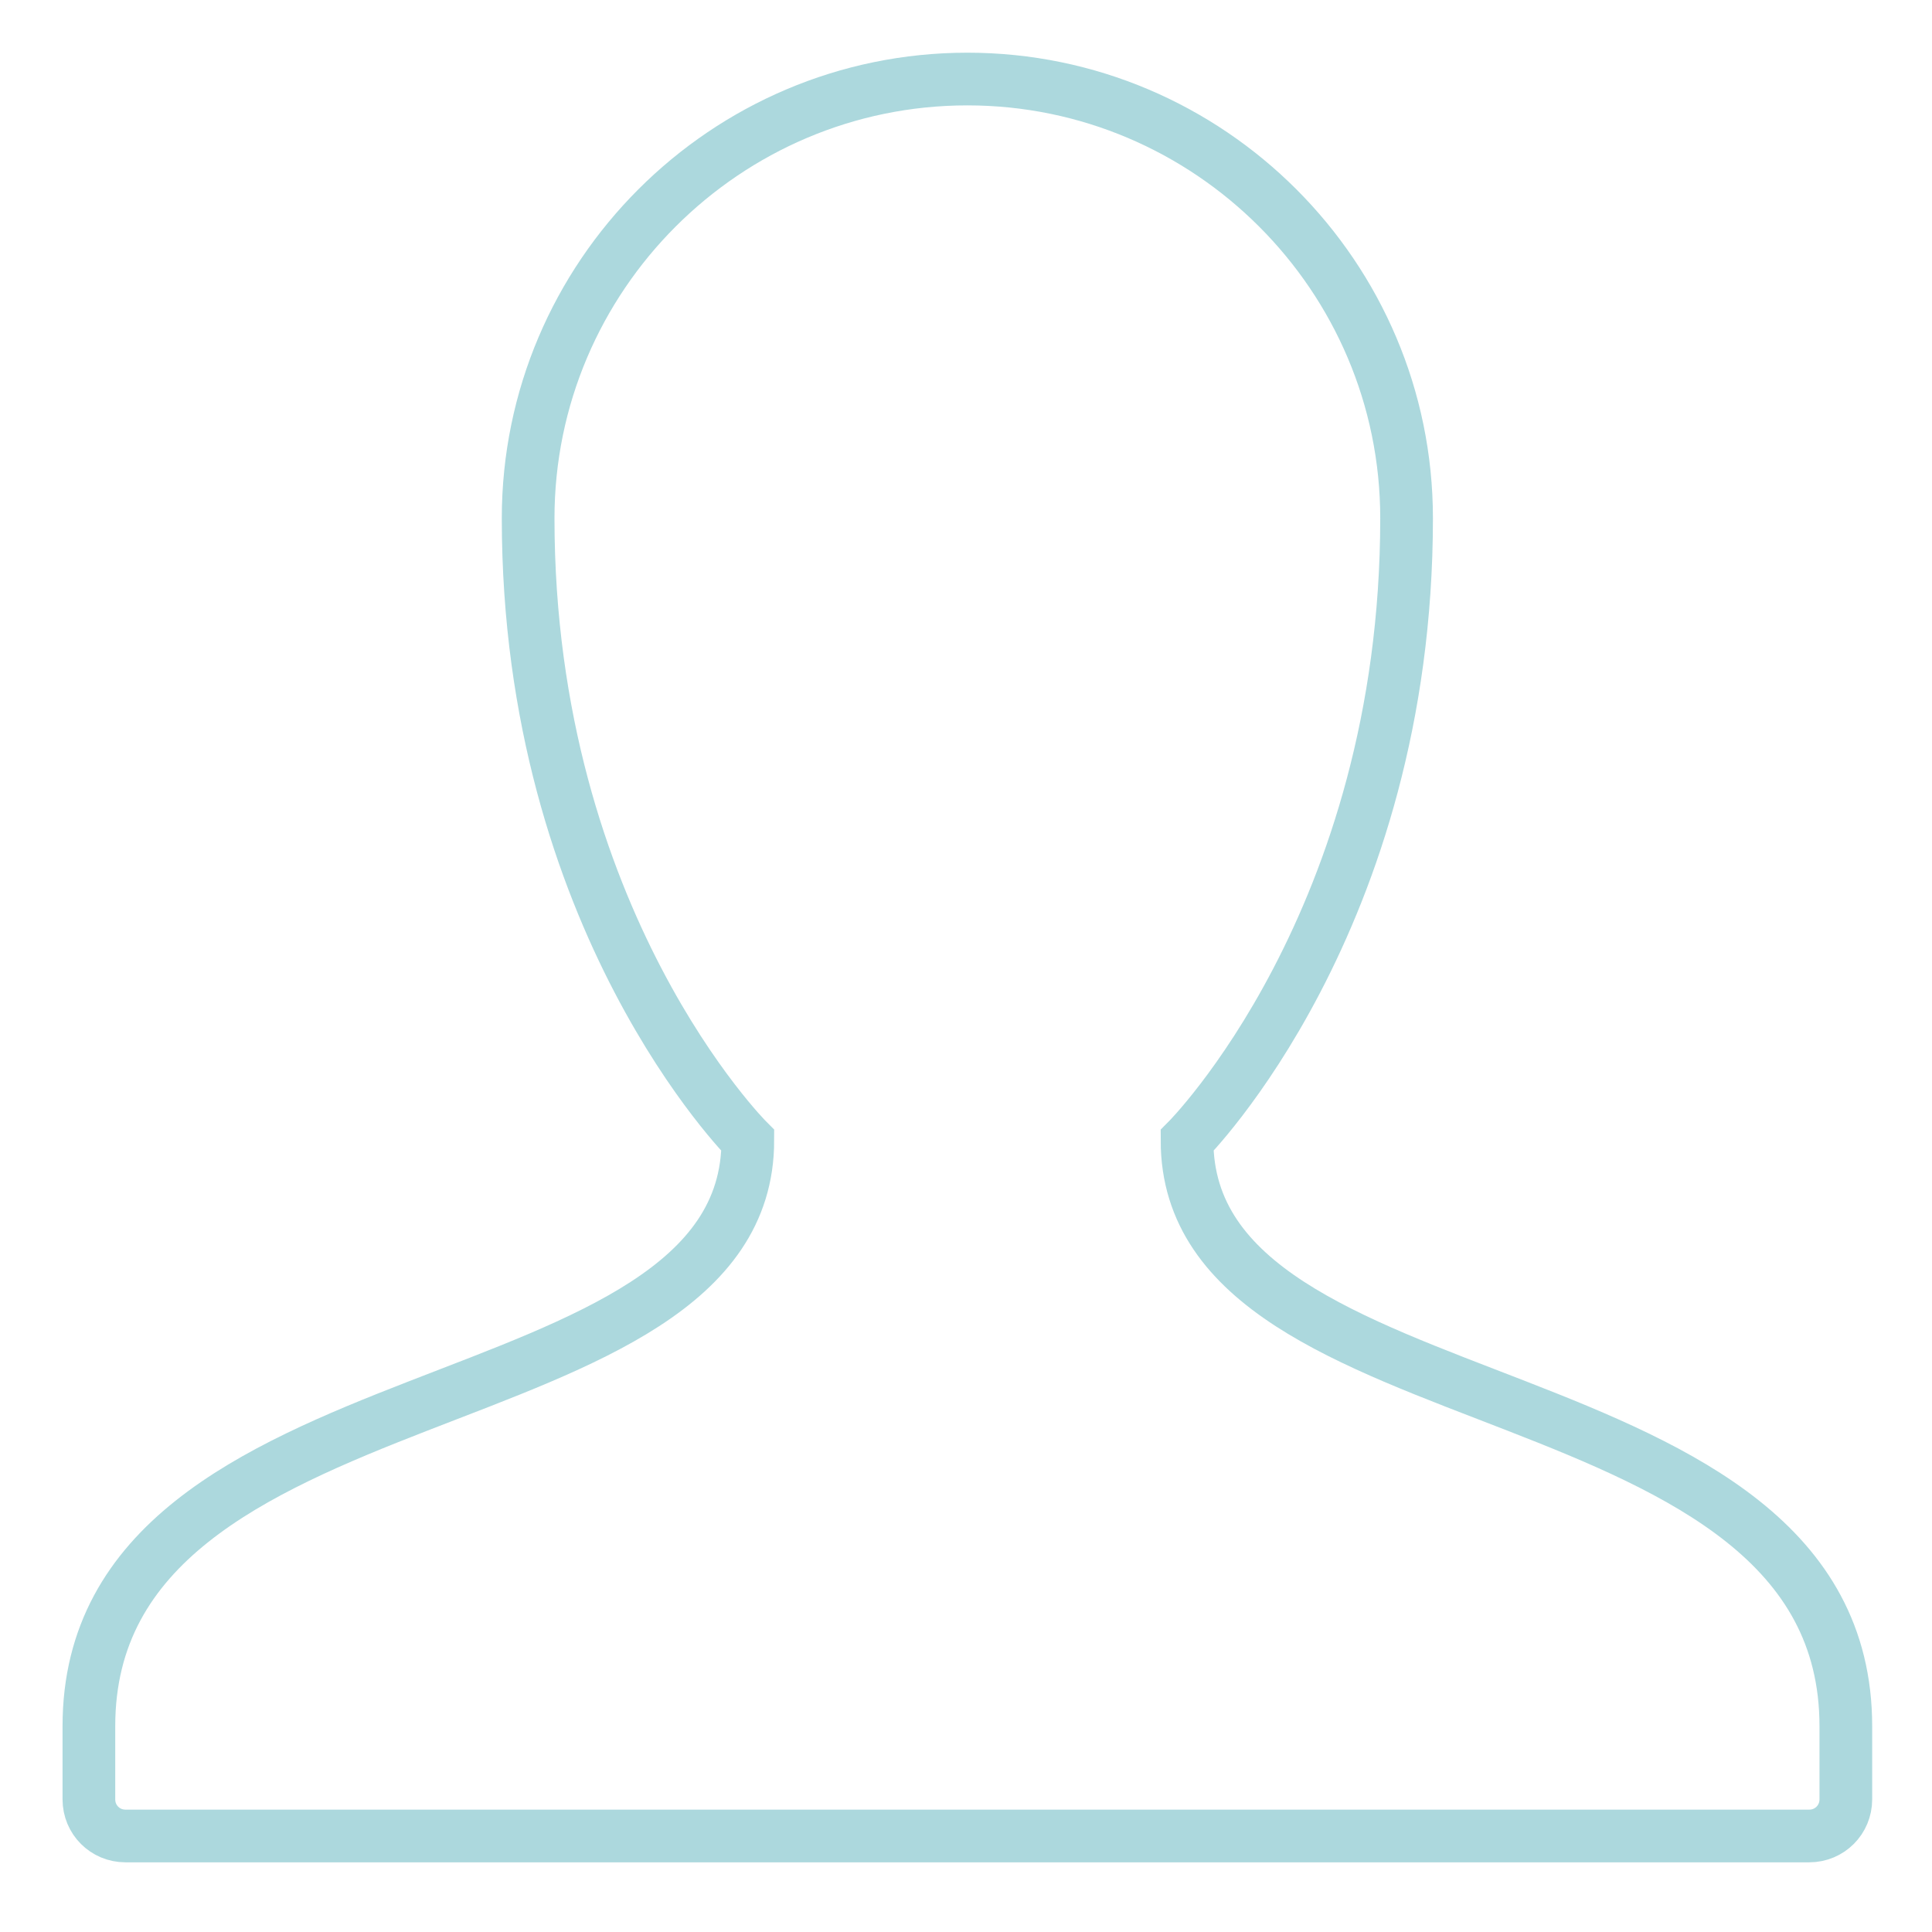 <?xml version="1.0" encoding="utf-8"?>
<!-- Generator: Adobe Illustrator 16.0.0, SVG Export Plug-In . SVG Version: 6.00 Build 0)  -->
<!DOCTYPE svg PUBLIC "-//W3C//DTD SVG 1.1//EN" "http://www.w3.org/Graphics/SVG/1.1/DTD/svg11.dtd">
<svg version="1.1" id="Layer_1" xmlns:sketch="http://www.bohemiancoding.com/sketch/ns"
	 xmlns="http://www.w3.org/2000/svg" xmlns:xlink="http://www.w3.org/1999/xlink" x="0px" y="0px" width="110px" height="110px"
	 viewBox="-4.5 -4.5 110 110" enable-background="new -4.5 -4.5 110 110" xml:space="preserve">
<title>Slice 2</title>
<desc>Created with Sketch.</desc>
<g id="Page-1" sketch:type="MSPage">
	<path id="Path" sketch:type="MSShapeGroup" fill="none" stroke="#ACD8DD" stroke-width="3" d="M25.57,25.008
		c0,22.925,12.508,35.425,12.508,35.425c0,16.675-37.517,12.508-37.517,33.35v4.167c0,1.158,0.925,2.083,2.083,2.083h95.867
		c1.158,0,2.083-0.925,2.083-2.083v-4.167c0-20.842-37.509-16.675-37.509-33.35c0,0,12.5-12.5,12.5-35.425
		C75.586,11.233,64.354,0,50.578,0C36.803,0,25.57,11.233,25.57,25.008z"/>
</g>
</svg>
